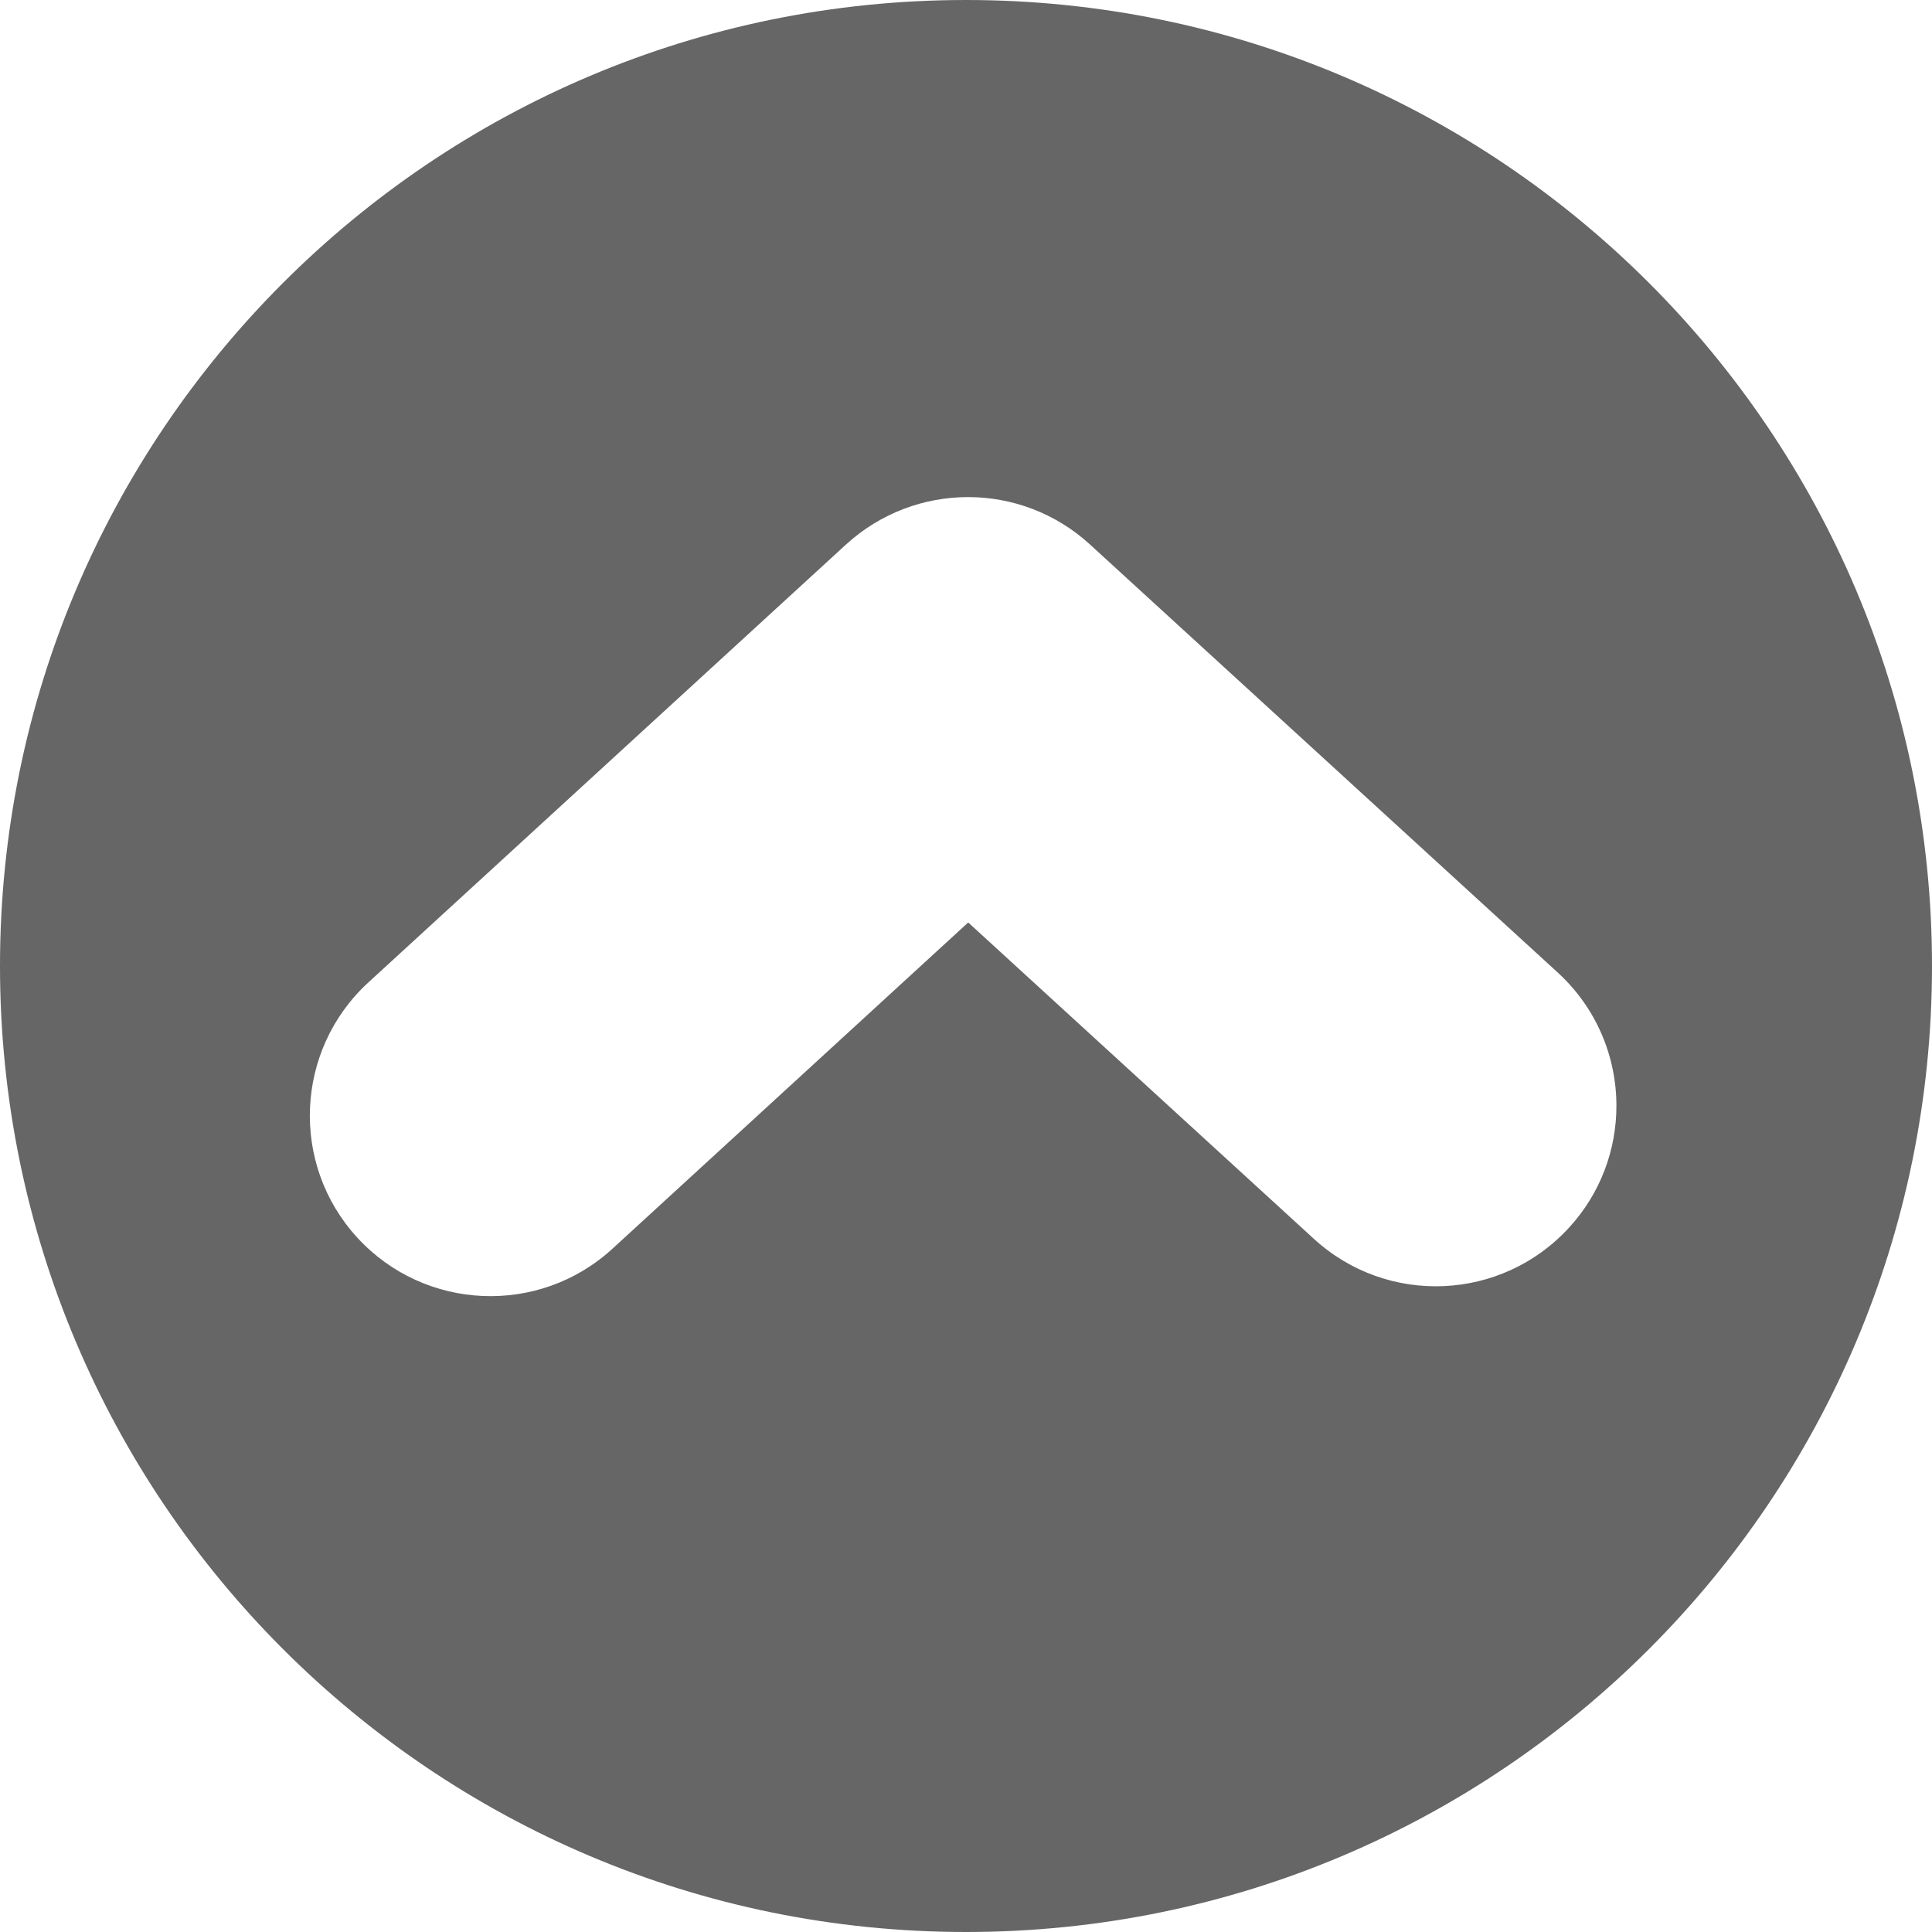 <?xml version="1.0" encoding="iso-8859-1"?>
<!-- Generator: Adobe Illustrator 16.0.0, SVG Export Plug-In . SVG Version: 6.00 Build 0)  -->
<!DOCTYPE svg PUBLIC "-//W3C//DTD SVG 1.1//EN" "http://www.w3.org/Graphics/SVG/1.1/DTD/svg11.dtd">
<svg xmlns="http://www.w3.org/2000/svg" xmlns:xlink="http://www.w3.org/1999/xlink" version="1.1" id="Capa_1" x="0px" y="0px" width="512px" height="512px" viewBox="0 0 963 963" style="enable-background:new 0 0 963 963;" xml:space="preserve">
<g>
	<path d="M481.5,963C747.4,963,963,747.4,963,481.5C963,215.6,747.4,0,481.5,0C215.6,0,0,215.6,0,481.5C0,747.4,215.6,963,481.5,963   z M543.3,271.4l233.2,213.401c19.4,17.799,29.2,42.1,29.2,66.398c0,21.701-7.8,43.5-23.601,60.701   C748.5,648.6,691.6,651.1,654.9,617.5L482.6,459.8L305.3,622.4c-36.6,33.6-93.6,31.1-127.2-5.5s-31.1-93.6,5.5-127.201L421.7,271.4   C456.2,239.9,508.9,239.9,543.3,271.4z" fill="#666666"/>
</g>
<g>
</g>
<g>
</g>
<g>
</g>
<g>
</g>
<g>
</g>
<g>
</g>
<g>
</g>
<g>
</g>
<g>
</g>
<g>
</g>
<g>
</g>
<g>
</g>
<g>
</g>
<g>
</g>
<g>
</g>
</svg>
